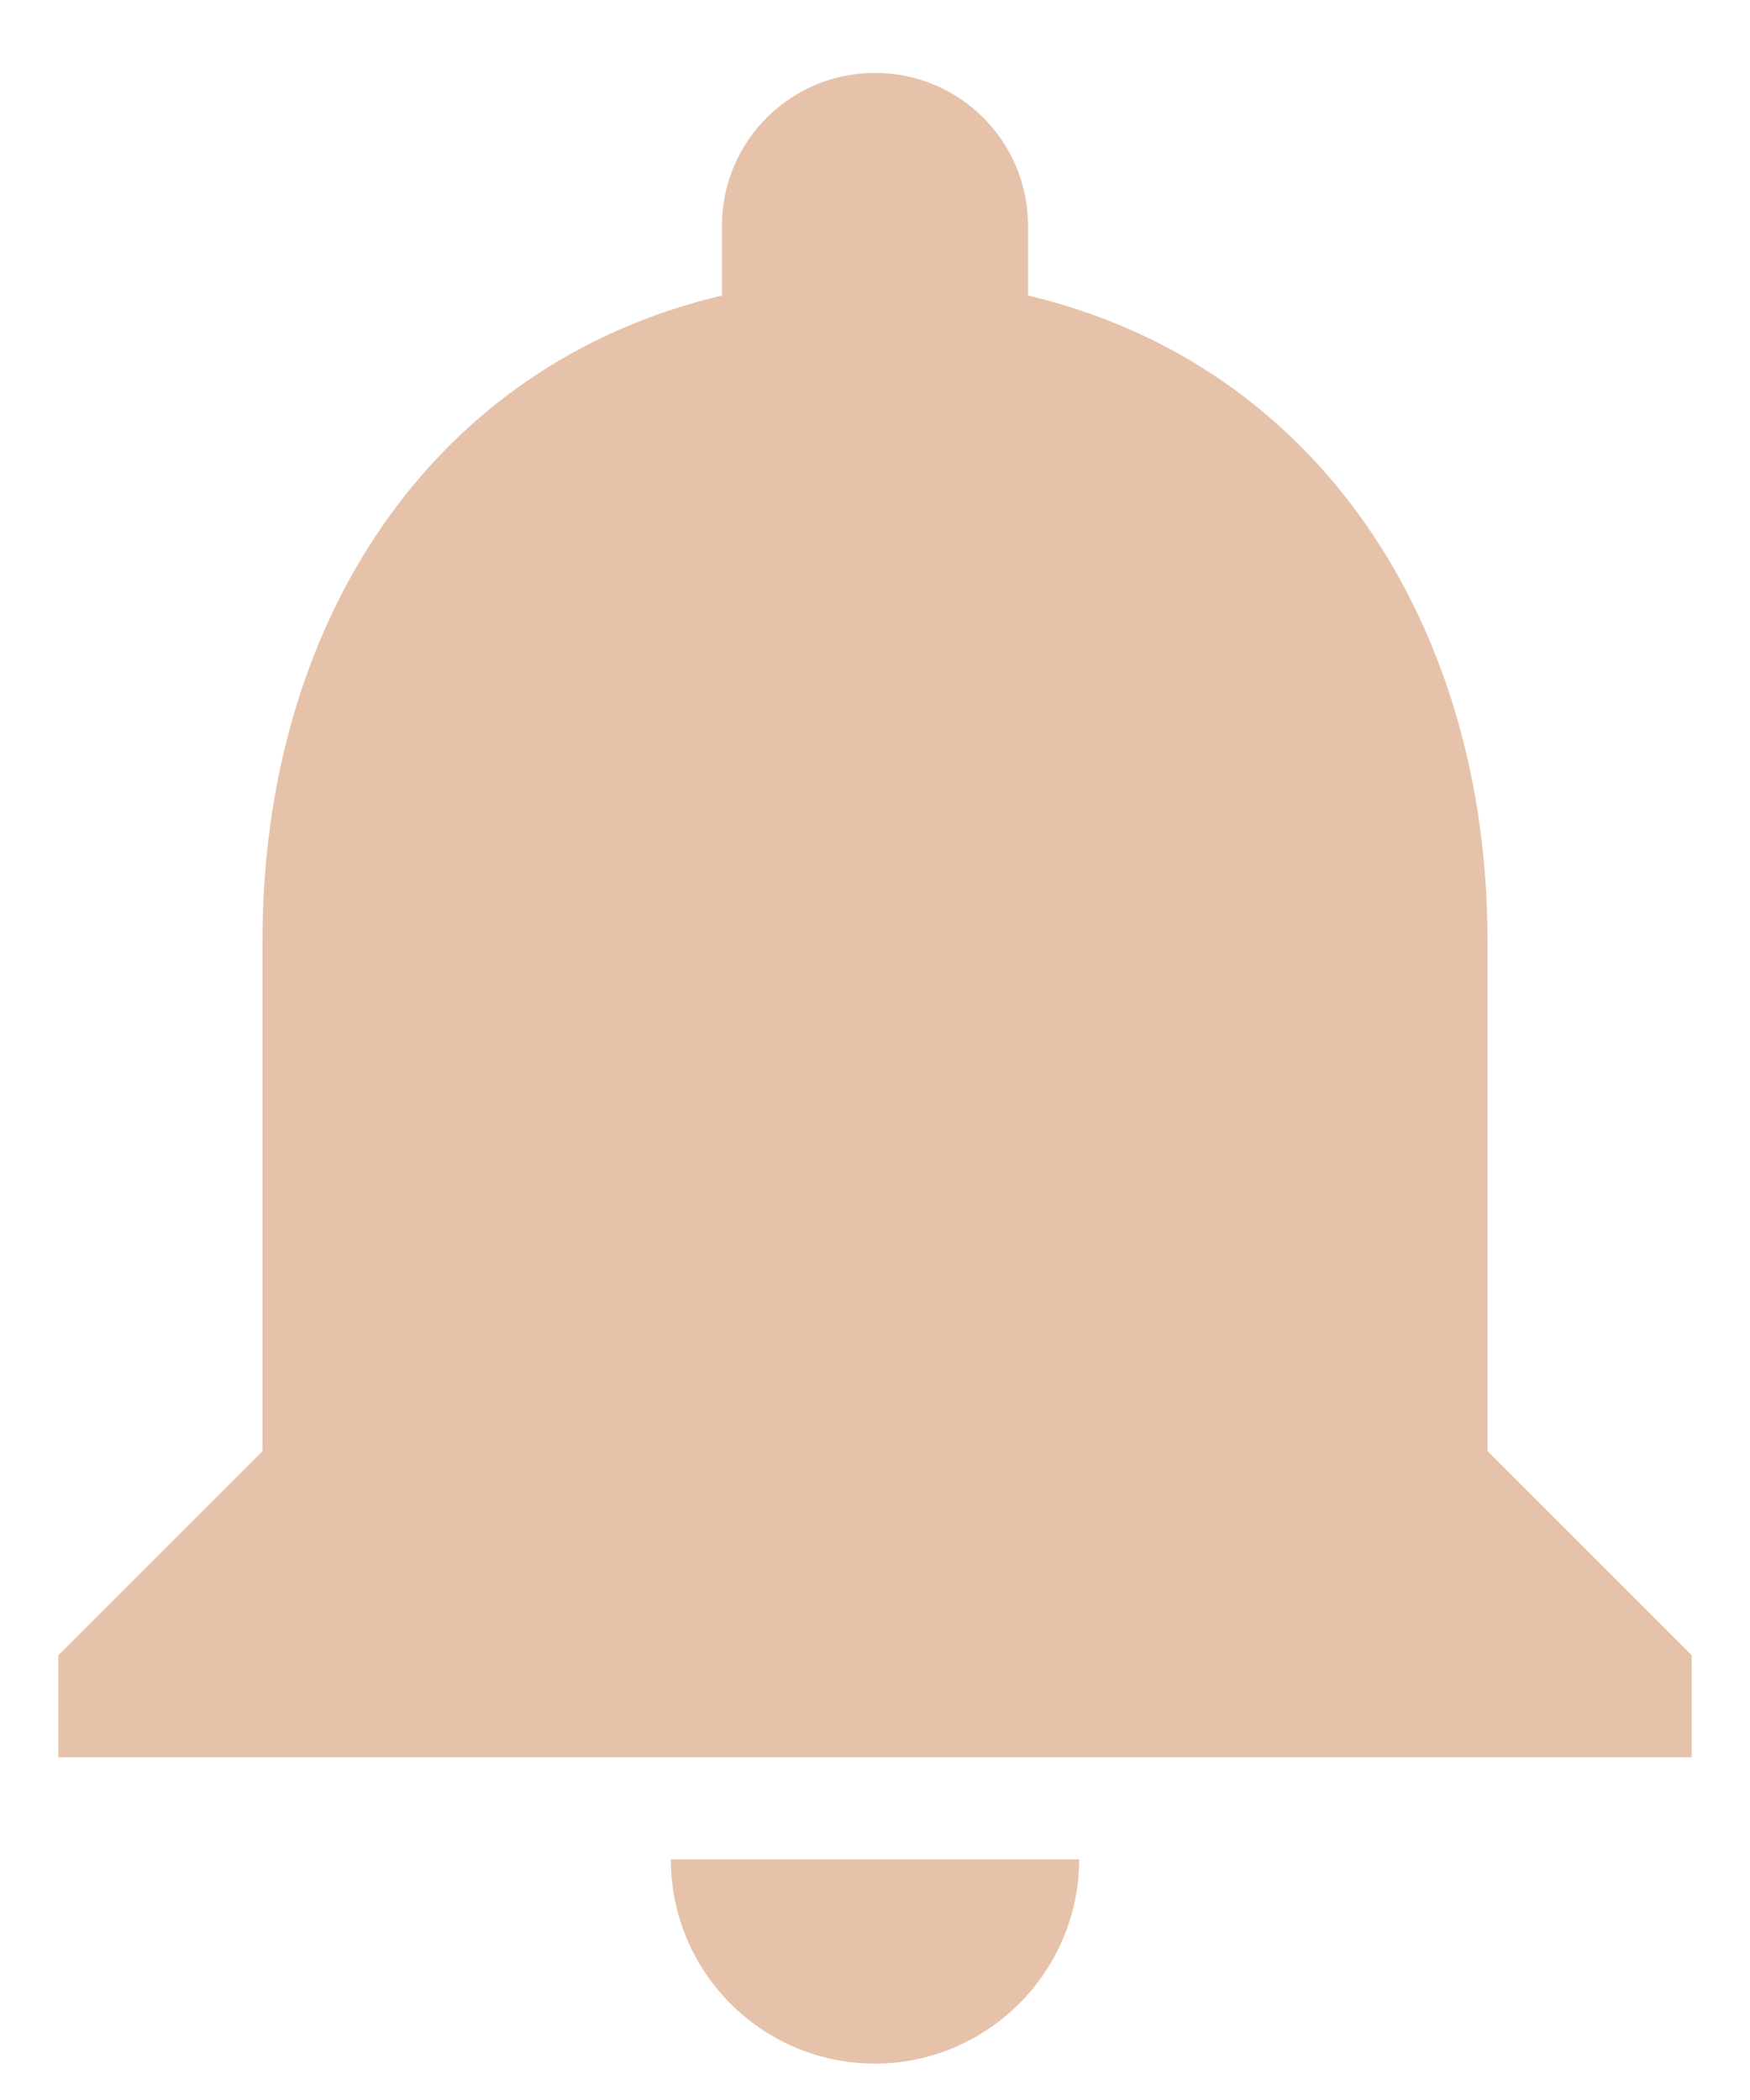 <?xml version="1.0" encoding="UTF-8"?>
<svg width="15px" height="18px" viewBox="0 0 15 18" version="1.1" xmlns="http://www.w3.org/2000/svg" xmlns:xlink="http://www.w3.org/1999/xlink">
    <!-- Generator: Sketch 51.2 (57519) - http://www.bohemiancoding.com/sketch -->
    <title>Shape</title>
    <desc>Created with Sketch.</desc>
    <defs></defs>
    <g id="Page-1" stroke="none" stroke-width="1" fill="none" fill-rule="evenodd">
        <g id="Notification-:-0--&gt;-/notification" transform="translate(-269, -21)" fill="#E6C2AA">
            <g id="Notifications" transform="translate(244, 0)">
                <g id="Icon-24px" transform="translate(25, 21)">
                    <path d="M7.5,17.688 C8.463,17.688 9.25,16.9 9.25,15.938 L5.75,15.938 C5.75,16.9 6.529,17.688 7.5,17.688 L7.5,17.688 Z M12.75,12.438 L12.75,8.062 C12.75,5.376 11.315,3.127 8.812,2.533 L8.812,1.938 C8.812,1.211 8.226,0.625 7.5,0.625 C6.774,0.625 6.188,1.211 6.188,1.938 L6.188,2.533 C3.676,3.127 2.25,5.367 2.25,8.062 L2.25,12.438 L0.5,14.188 L0.5,15.062 L14.5,15.062 L14.5,14.188 L12.75,12.438 L12.75,12.438 Z" id="Shape"></path>
                </g>
            </g>
        </g>
    </g>
</svg>